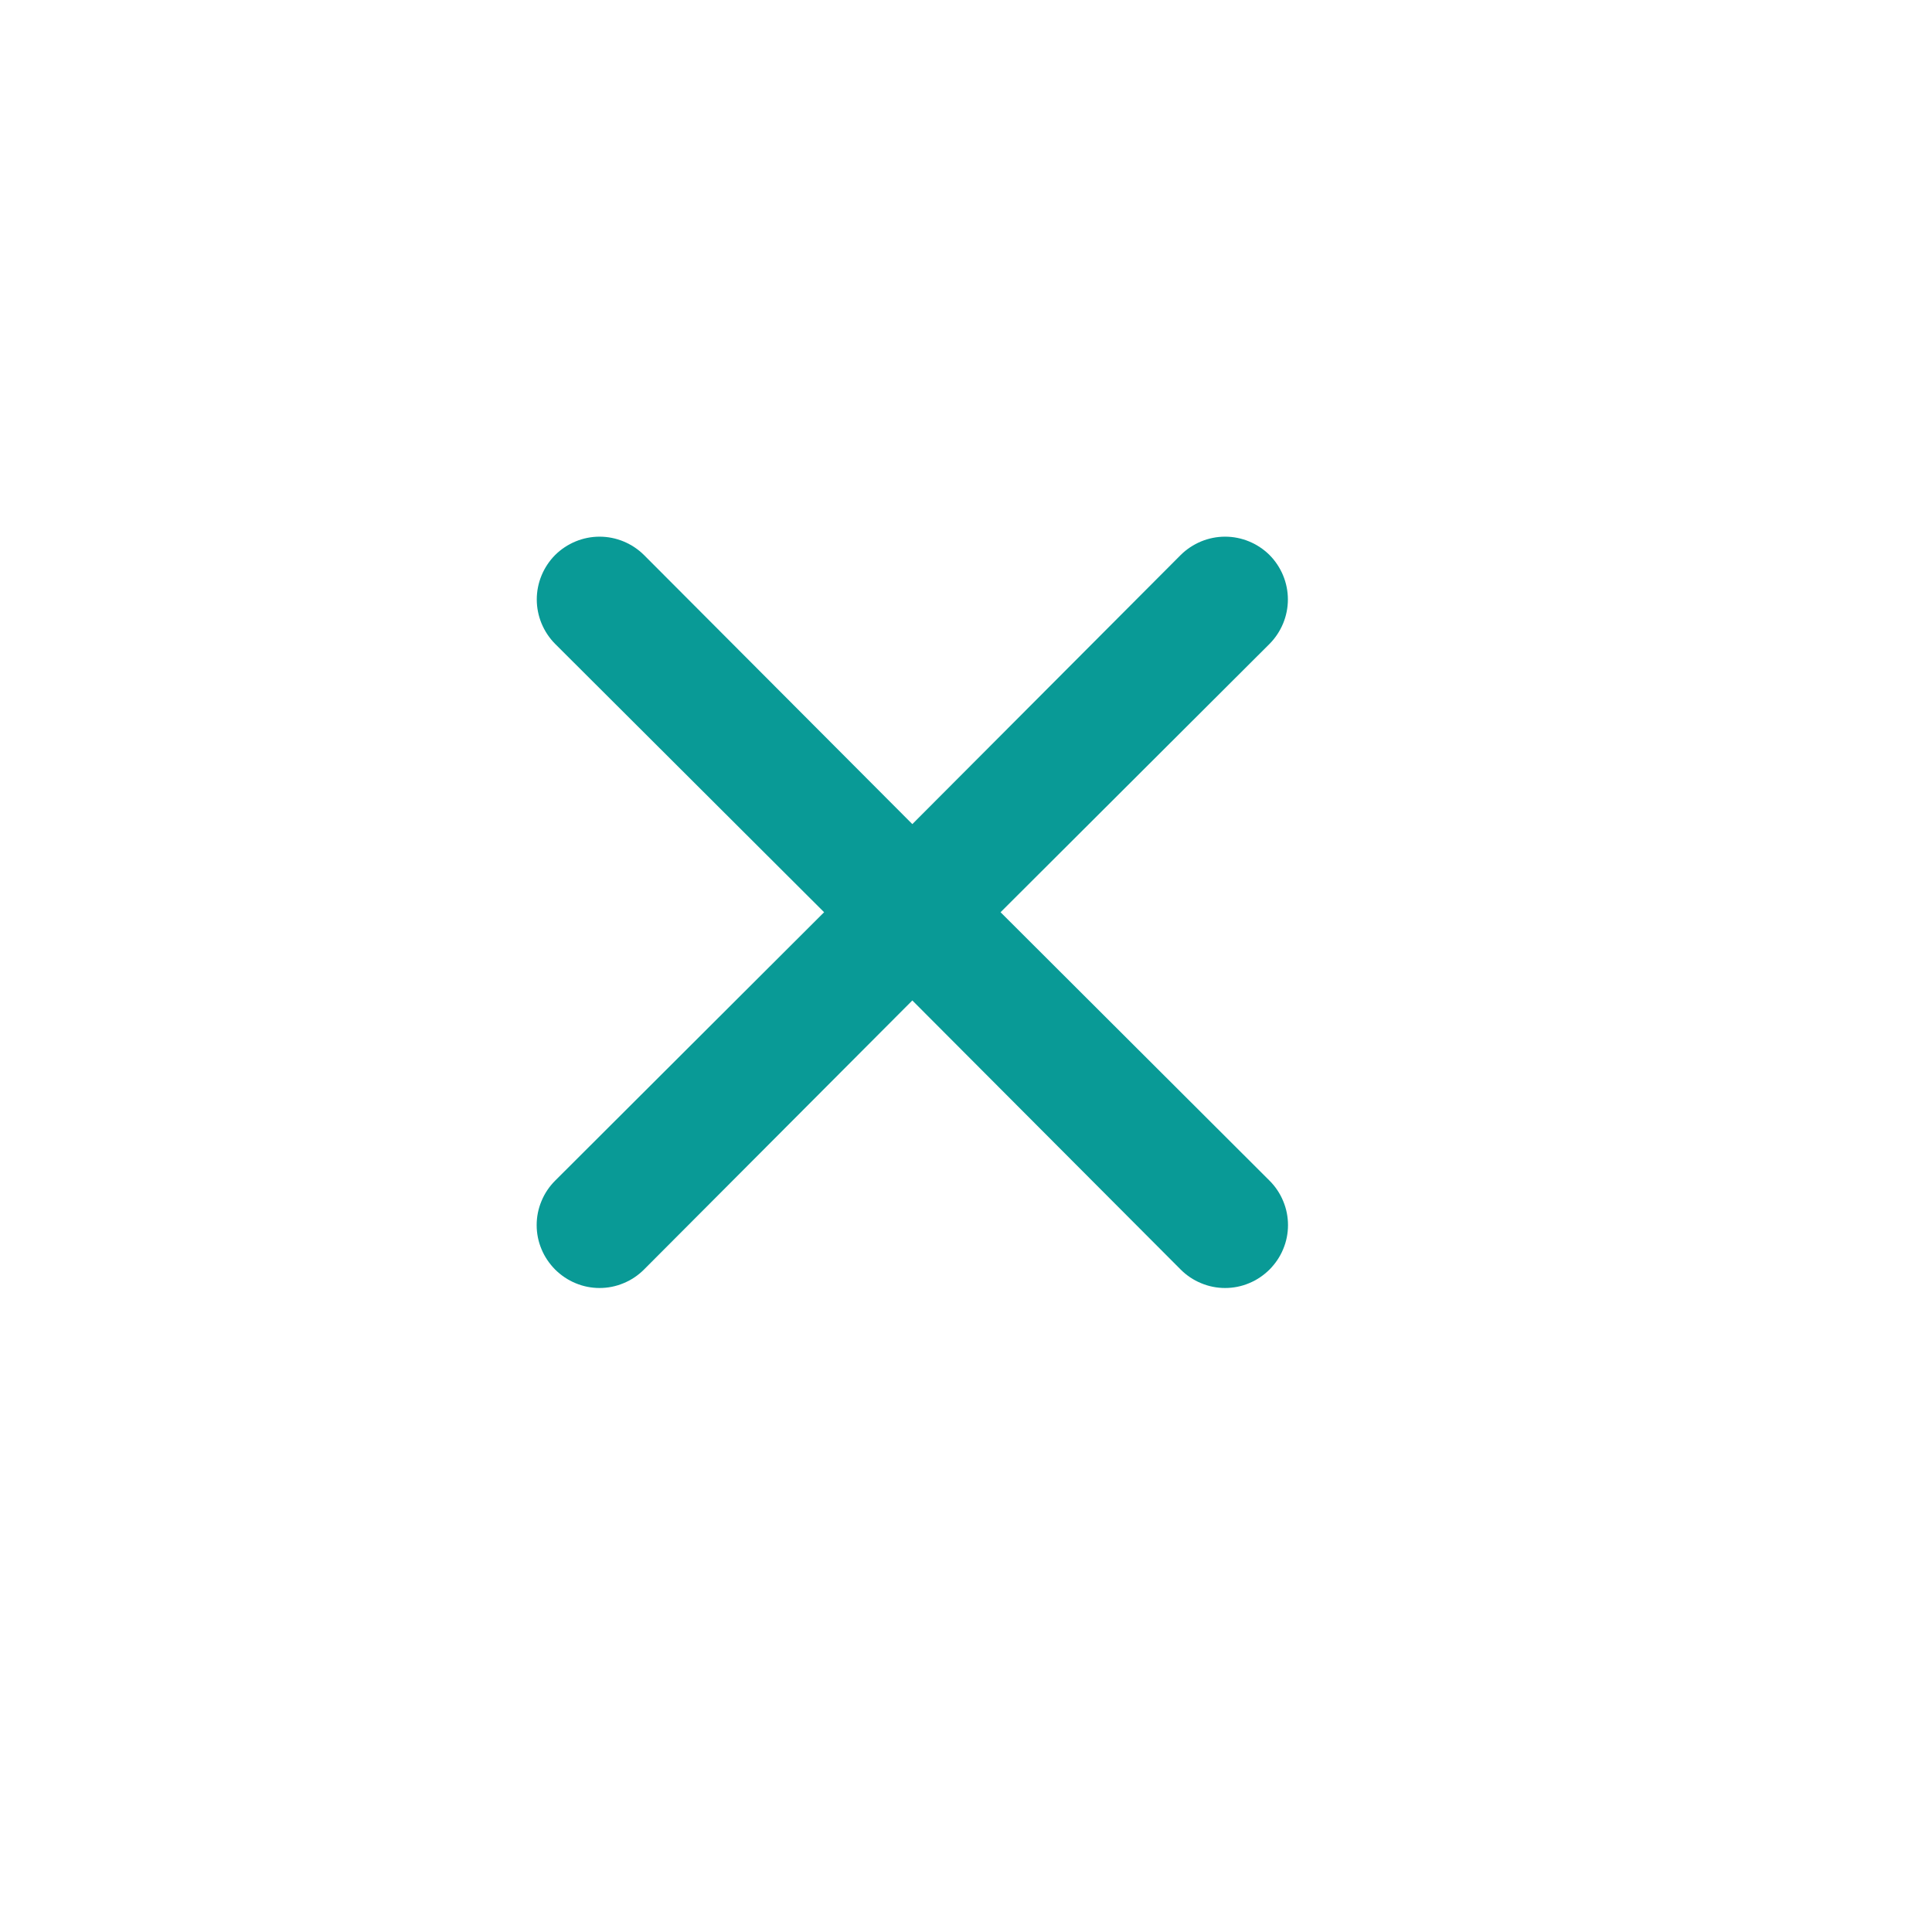 <svg width="18" height="18" viewBox="0 0 18 18" fill="none" xmlns="http://www.w3.org/2000/svg">
<g id="ic_18_close_04">
<path id="Vector" d="M9.322 8.499L11.828 5.999C11.937 5.889 11.999 5.74 11.999 5.585C11.999 5.43 11.937 5.281 11.828 5.171C11.718 5.062 11.569 5 11.414 5C11.259 5 11.11 5.062 11 5.171L8.5 7.678L6 5.171C5.89 5.062 5.741 5 5.586 5C5.431 5 5.282 5.062 5.172 5.171C5.063 5.281 5.001 5.43 5.001 5.585C5.001 5.74 5.063 5.889 5.172 5.999L7.678 8.499L5.172 11C5.118 11.054 5.074 11.119 5.045 11.19C5.015 11.261 5 11.337 5 11.414C5 11.491 5.015 11.567 5.045 11.638C5.074 11.709 5.118 11.773 5.172 11.828C5.227 11.882 5.291 11.926 5.362 11.955C5.433 11.985 5.509 12 5.586 12C5.663 12 5.739 11.985 5.81 11.955C5.881 11.926 5.946 11.882 6 11.828L8.5 9.321L11 11.828C11.054 11.882 11.119 11.926 11.19 11.955C11.261 11.985 11.337 12 11.414 12C11.491 12 11.567 11.985 11.638 11.955C11.709 11.926 11.773 11.882 11.828 11.828C11.882 11.773 11.926 11.709 11.955 11.638C11.985 11.567 12 11.491 12 11.414C12 11.337 11.985 11.261 11.955 11.19C11.926 11.119 11.882 11.054 11.828 11L9.322 8.499Z" fill="#099A96"/>
</g>
</svg>
